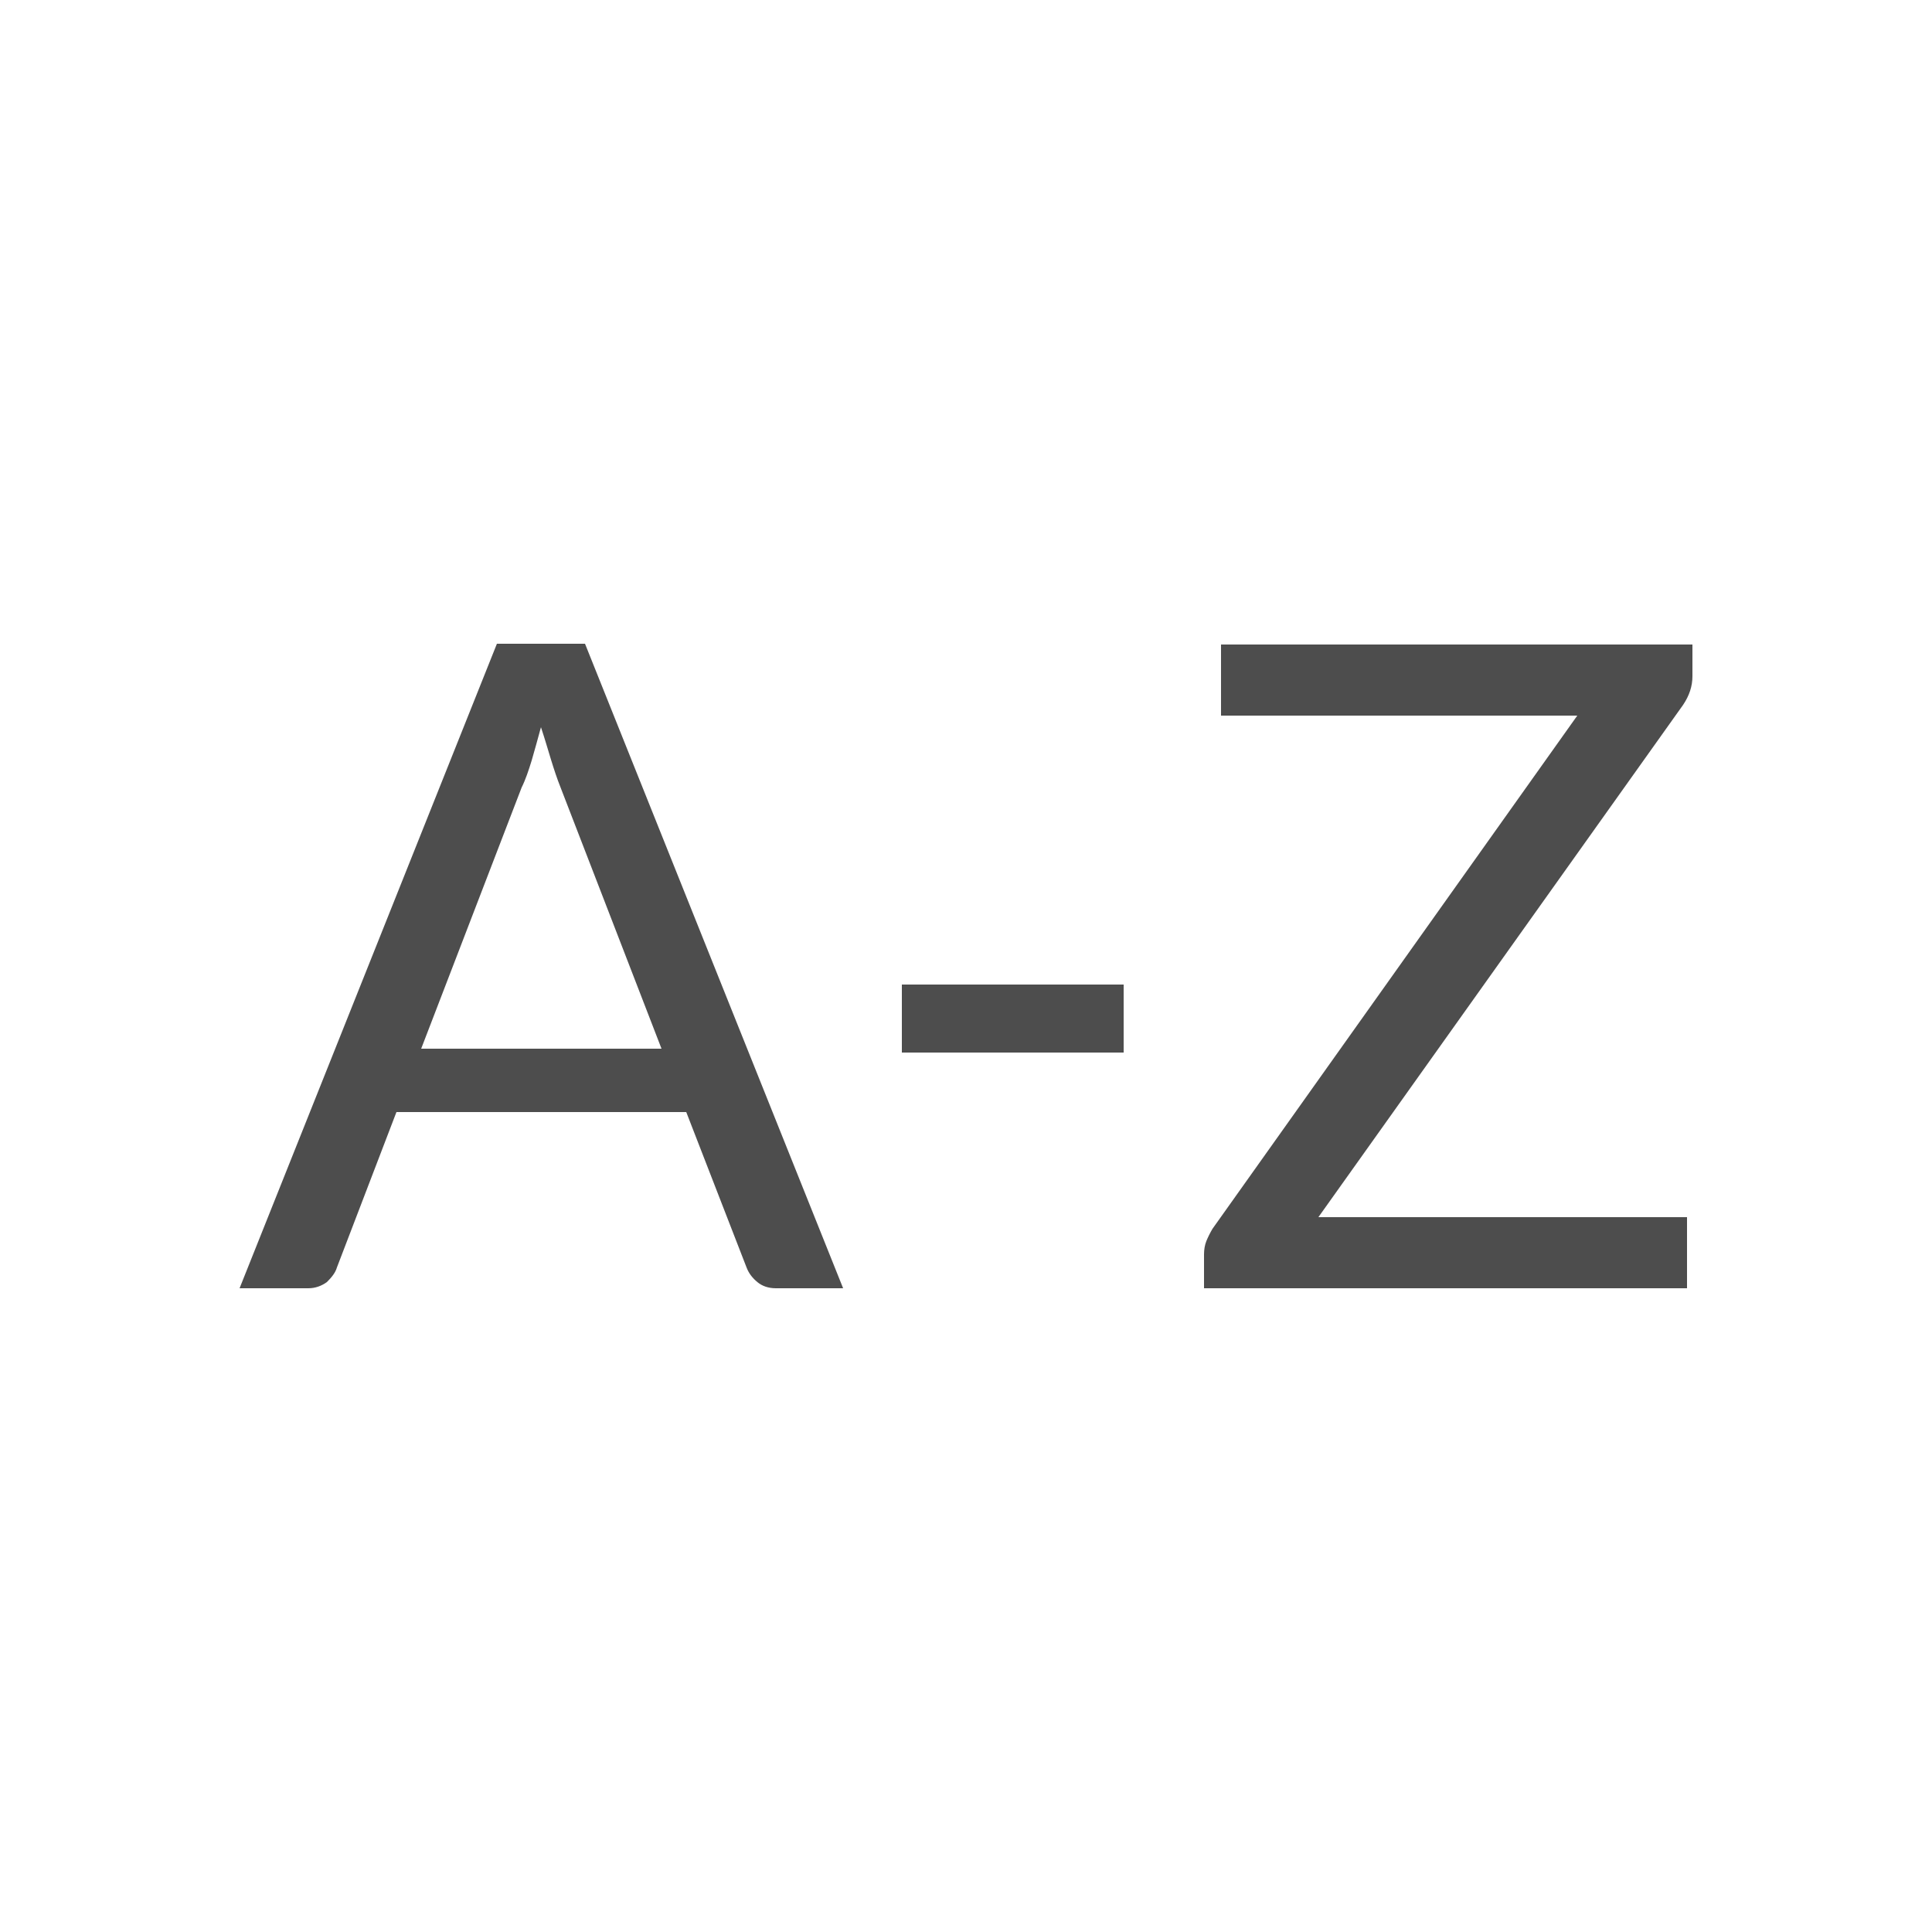 <?xml version="1.0" encoding="utf-8"?>
<!-- Generator: Adobe Illustrator 23.1.1, SVG Export Plug-In . SVG Version: 6.00 Build 0)  -->
<svg version="1.1" id="Layer_1" xmlns="http://www.w3.org/2000/svg" xmlns:xlink="http://www.w3.org/1999/xlink" x="0px" y="0px"
	 viewBox="0 0 250 250" style="enable-background:new 0 0 250 250;" xml:space="preserve">
<style type="text/css">
	.st0{fill:#4D4D4D;}
</style>
<g>
	<g>
		<path class="st0" d="M109.1,166.7h-8.7c-1,0-1.8-0.3-2.4-0.8c-0.6-0.5-1.1-1.1-1.4-1.9l-7.8-20.1H51.3L43.6,164
			c-0.2,0.7-0.7,1.3-1.3,1.9c-0.7,0.5-1.5,0.8-2.4,0.8H31l33.3-83.4h11.4L109.1,166.7z M54.5,135.7h31.1l-13.1-33.9
			c-0.4-1-0.8-2.2-1.2-3.5c-0.4-1.3-0.8-2.7-1.3-4.2c-0.4,1.5-0.8,2.9-1.2,4.3c-0.4,1.3-0.8,2.5-1.3,3.5L54.5,135.7z"/>
		<path class="st0" d="M116.7,127.4h28.7v8.8h-28.7V127.4z"/>
		<path class="st0" d="M219,83.3v4.2c0,1.3-0.4,2.5-1.2,3.7l-47.2,66.3h47.7v9.2h-62.5v-4.4c0-0.6,0.1-1.2,0.3-1.7
			c0.2-0.5,0.5-1.1,0.8-1.6l47.2-66.4H158v-9.2H219z"/>
	</g>
</g>
</svg>

